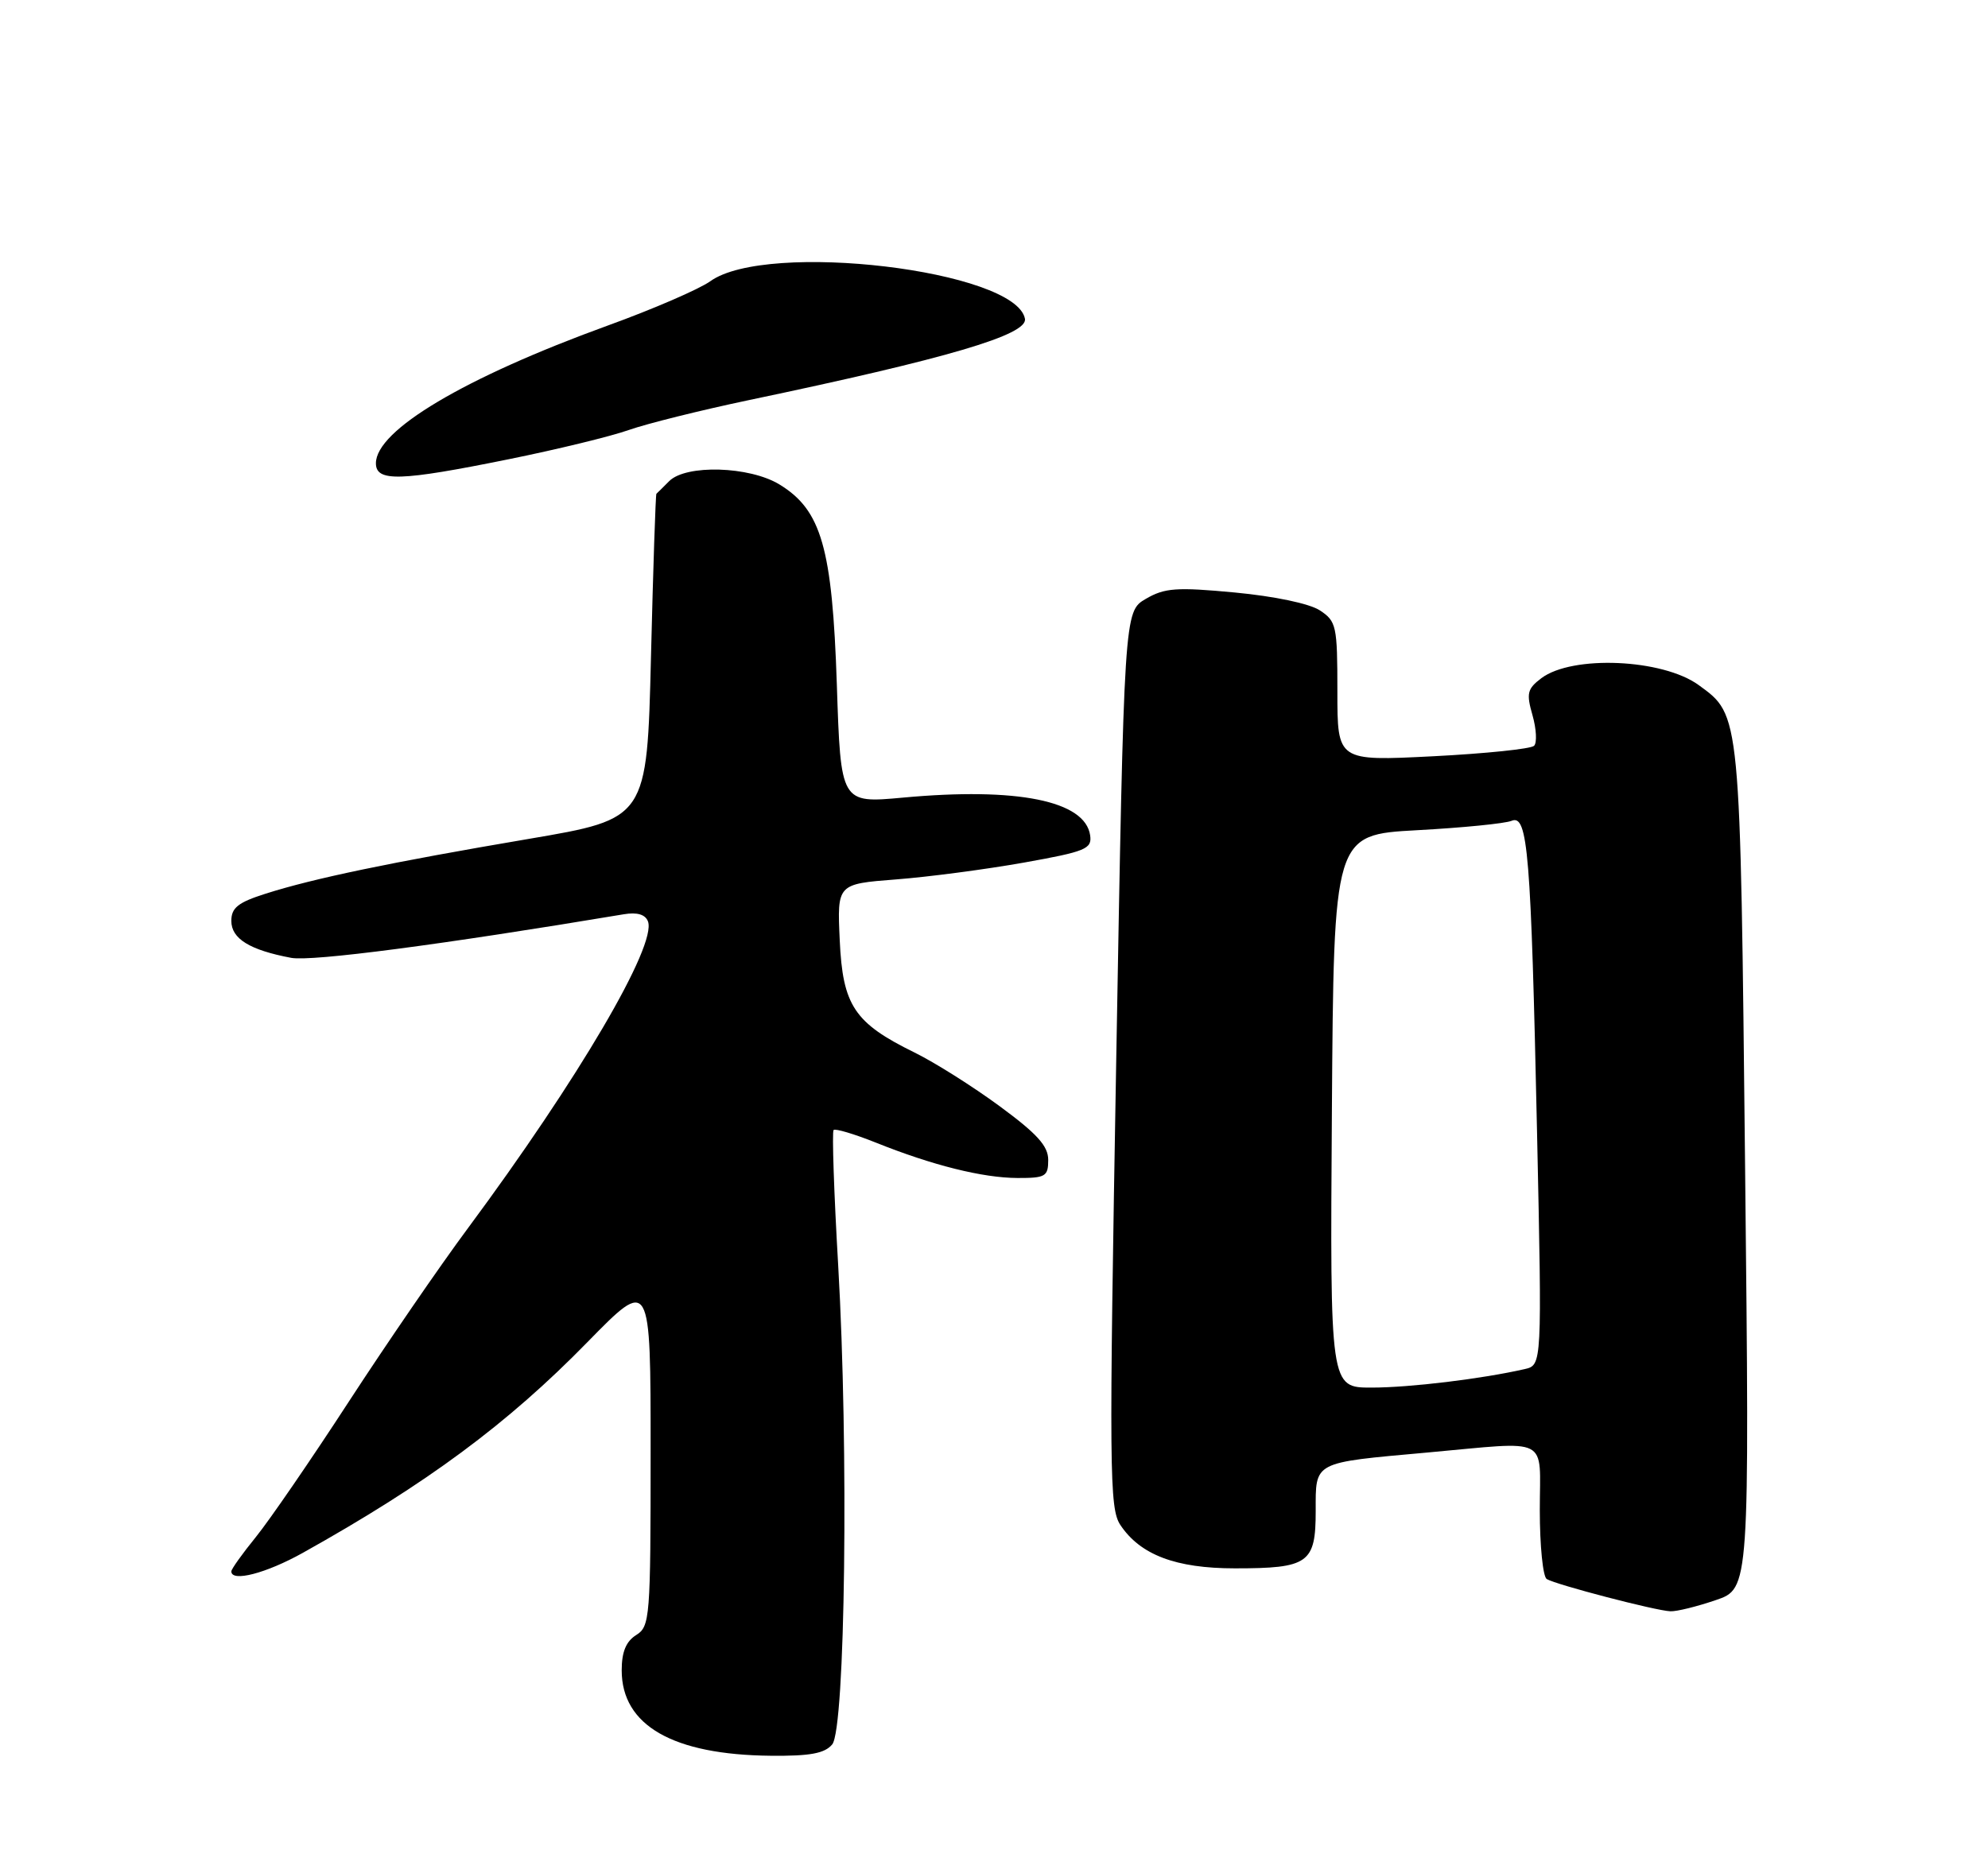<?xml version="1.0" encoding="UTF-8" standalone="no"?>
<!DOCTYPE svg PUBLIC "-//W3C//DTD SVG 1.1//EN" "http://www.w3.org/Graphics/SVG/1.1/DTD/svg11.dtd" >
<svg xmlns="http://www.w3.org/2000/svg" xmlns:xlink="http://www.w3.org/1999/xlink" version="1.1" viewBox="0 0 275 256">
 <g >
 <path fill="currentColor"
d=" M 115.12 241.36 C 116.93 239.18 117.41 200.44 115.95 175.14 C 115.36 165.04 115.08 156.59 115.31 156.35 C 115.55 156.12 118.16 156.90 121.12 158.08 C 128.99 161.24 135.93 162.97 140.75 162.99 C 144.62 163.00 145.00 162.78 145.00 160.49 C 145.00 158.56 143.47 156.87 138.26 153.04 C 134.55 150.31 129.26 146.98 126.51 145.63 C 118.17 141.54 116.57 139.13 116.16 130.08 C 115.80 122.31 115.80 122.31 123.93 121.68 C 128.40 121.34 136.34 120.29 141.58 119.36 C 150.20 117.82 151.07 117.46 150.80 115.58 C 150.11 110.79 140.71 108.90 124.90 110.36 C 116.30 111.15 116.30 111.15 115.76 94.71 C 115.13 75.81 113.63 70.57 107.82 67.03 C 103.67 64.50 94.90 64.24 92.57 66.57 C 91.71 67.44 90.91 68.22 90.80 68.32 C 90.69 68.42 90.35 78.58 90.05 90.89 C 89.50 113.29 89.50 113.29 73.15 116.07 C 54.05 119.31 43.36 121.54 36.75 123.65 C 32.93 124.86 32.00 125.60 32.00 127.42 C 32.00 129.88 34.54 131.45 40.28 132.53 C 43.14 133.06 61.09 130.71 86.29 126.50 C 88.13 126.19 89.26 126.52 89.63 127.48 C 90.89 130.77 80.02 149.30 64.74 169.92 C 60.89 175.10 53.48 185.90 48.26 193.92 C 43.05 201.94 37.25 210.38 35.39 212.67 C 33.53 214.96 32.00 217.10 32.00 217.42 C 32.00 218.94 36.81 217.69 41.88 214.86 C 59.02 205.29 70.20 197.02 81.25 185.71 C 90.00 176.77 90.00 176.77 90.00 200.87 C 90.00 223.90 89.91 225.04 88.00 226.23 C 86.60 227.11 86.00 228.56 86.00 231.11 C 86.00 238.74 93.09 242.80 106.63 242.93 C 112.07 242.98 114.08 242.61 115.12 241.36 Z  M 237.33 221.40 C 242.02 219.81 242.02 219.81 241.40 161.65 C 240.73 98.33 240.80 99.03 234.98 94.79 C 230.00 91.16 217.49 90.61 213.21 93.84 C 211.27 95.31 211.12 95.93 211.99 98.96 C 212.53 100.86 212.63 102.77 212.21 103.19 C 211.78 103.62 205.48 104.27 198.21 104.64 C 185.00 105.31 185.00 105.31 185.00 95.68 C 185.00 86.58 184.87 85.96 182.57 84.45 C 181.13 83.51 176.30 82.50 170.82 81.98 C 162.72 81.22 161.11 81.34 158.50 82.86 C 155.50 84.61 155.50 84.61 154.41 146.55 C 153.41 203.69 153.45 208.69 154.98 211.00 C 157.73 215.13 162.64 217.00 170.82 217.00 C 181.01 217.00 182.00 216.30 182.00 209.07 C 182.00 202.16 181.53 202.41 197.39 200.98 C 214.67 199.42 213.00 198.57 213.00 208.94 C 213.00 213.86 213.43 218.15 213.96 218.48 C 215.23 219.26 229.06 222.87 231.07 222.94 C 231.94 222.98 234.75 222.28 237.33 221.40 Z  M 70.37 63.54 C 77.04 62.19 84.53 60.37 87.00 59.49 C 89.47 58.62 96.90 56.77 103.50 55.38 C 131.11 49.59 142.21 46.32 141.78 44.10 C 140.49 37.38 106.09 33.28 98.26 38.91 C 96.74 40.00 90.33 42.78 84.00 45.07 C 64.23 52.26 52.00 59.53 52.00 64.10 C 52.00 66.69 55.34 66.59 70.37 63.54 Z  M 184.24 153.75 C 184.50 115.50 184.50 115.50 196.00 114.87 C 202.32 114.53 208.22 113.94 209.10 113.57 C 211.35 112.63 211.78 117.93 212.62 156.71 C 213.31 188.88 213.31 188.88 210.91 189.43 C 205.01 190.78 195.03 191.99 189.74 191.99 C 183.98 192.00 183.98 192.00 184.24 153.75 Z "/>
</g>
</svg>